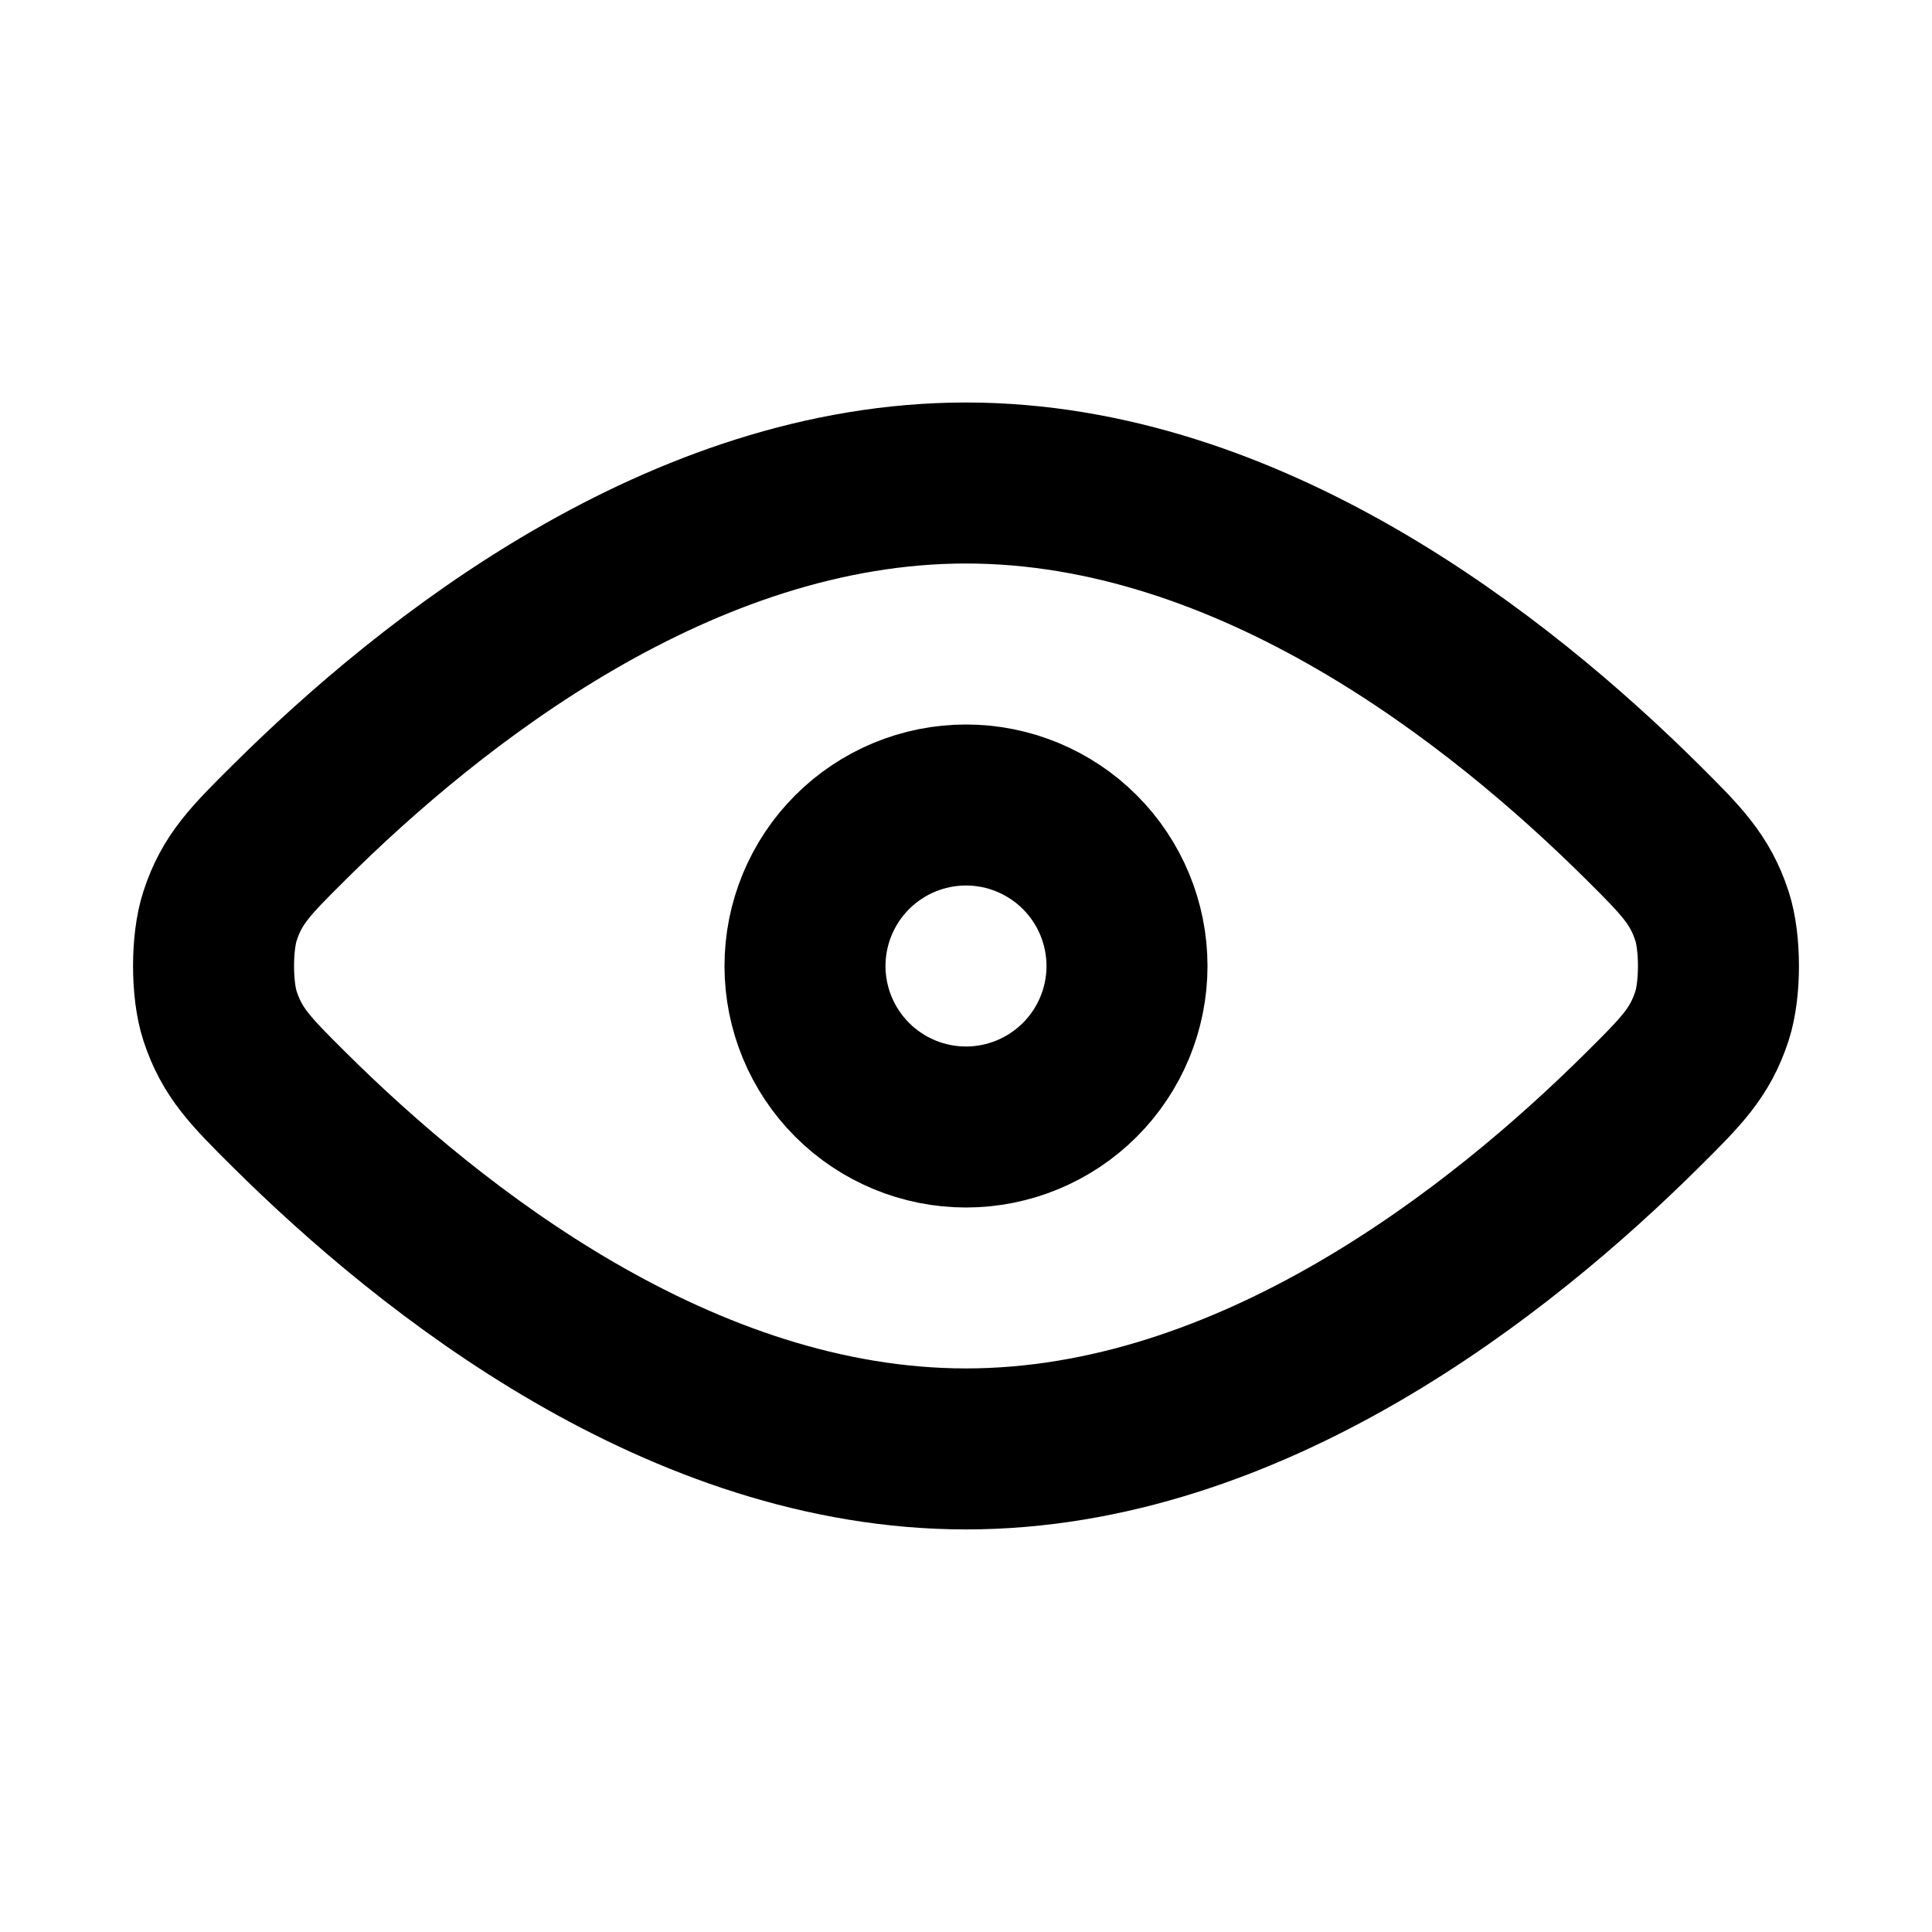 <svg width="24" height="24" viewBox="0 0 24 24" fill="none" xmlns="http://www.w3.org/2000/svg">
<path d="M3.587 13.779C5.367 15.548 8.47 17.999 12 17.999C15.53 17.999 18.634 15.548 20.413 13.779C20.883 13.312 21.118 13.079 21.267 12.62C21.374 12.293 21.374 11.707 21.267 11.38C21.117 10.922 20.882 10.688 20.413 10.221C18.633 8.452 15.531 6 12 6C8.47 6 5.366 8.452 3.587 10.221C3.117 10.688 2.882 10.921 2.733 11.38C2.626 11.707 2.626 12.293 2.733 12.62C2.883 13.078 3.117 13.312 3.587 13.779Z" stroke="black" stroke-width="2" stroke-linecap="round" stroke-linejoin="round"/>
<path d="M10 12C10 12.53 10.211 13.039 10.586 13.414C10.961 13.789 11.47 14 12 14C12.53 14 13.039 13.789 13.414 13.414C13.789 13.039 14 12.53 14 12C14 11.47 13.789 10.961 13.414 10.586C13.039 10.211 12.53 10 12 10C11.47 10 10.961 10.211 10.586 10.586C10.211 10.961 10 11.47 10 12Z" stroke="black" stroke-width="2" stroke-linecap="round" stroke-linejoin="round"/>
</svg>
